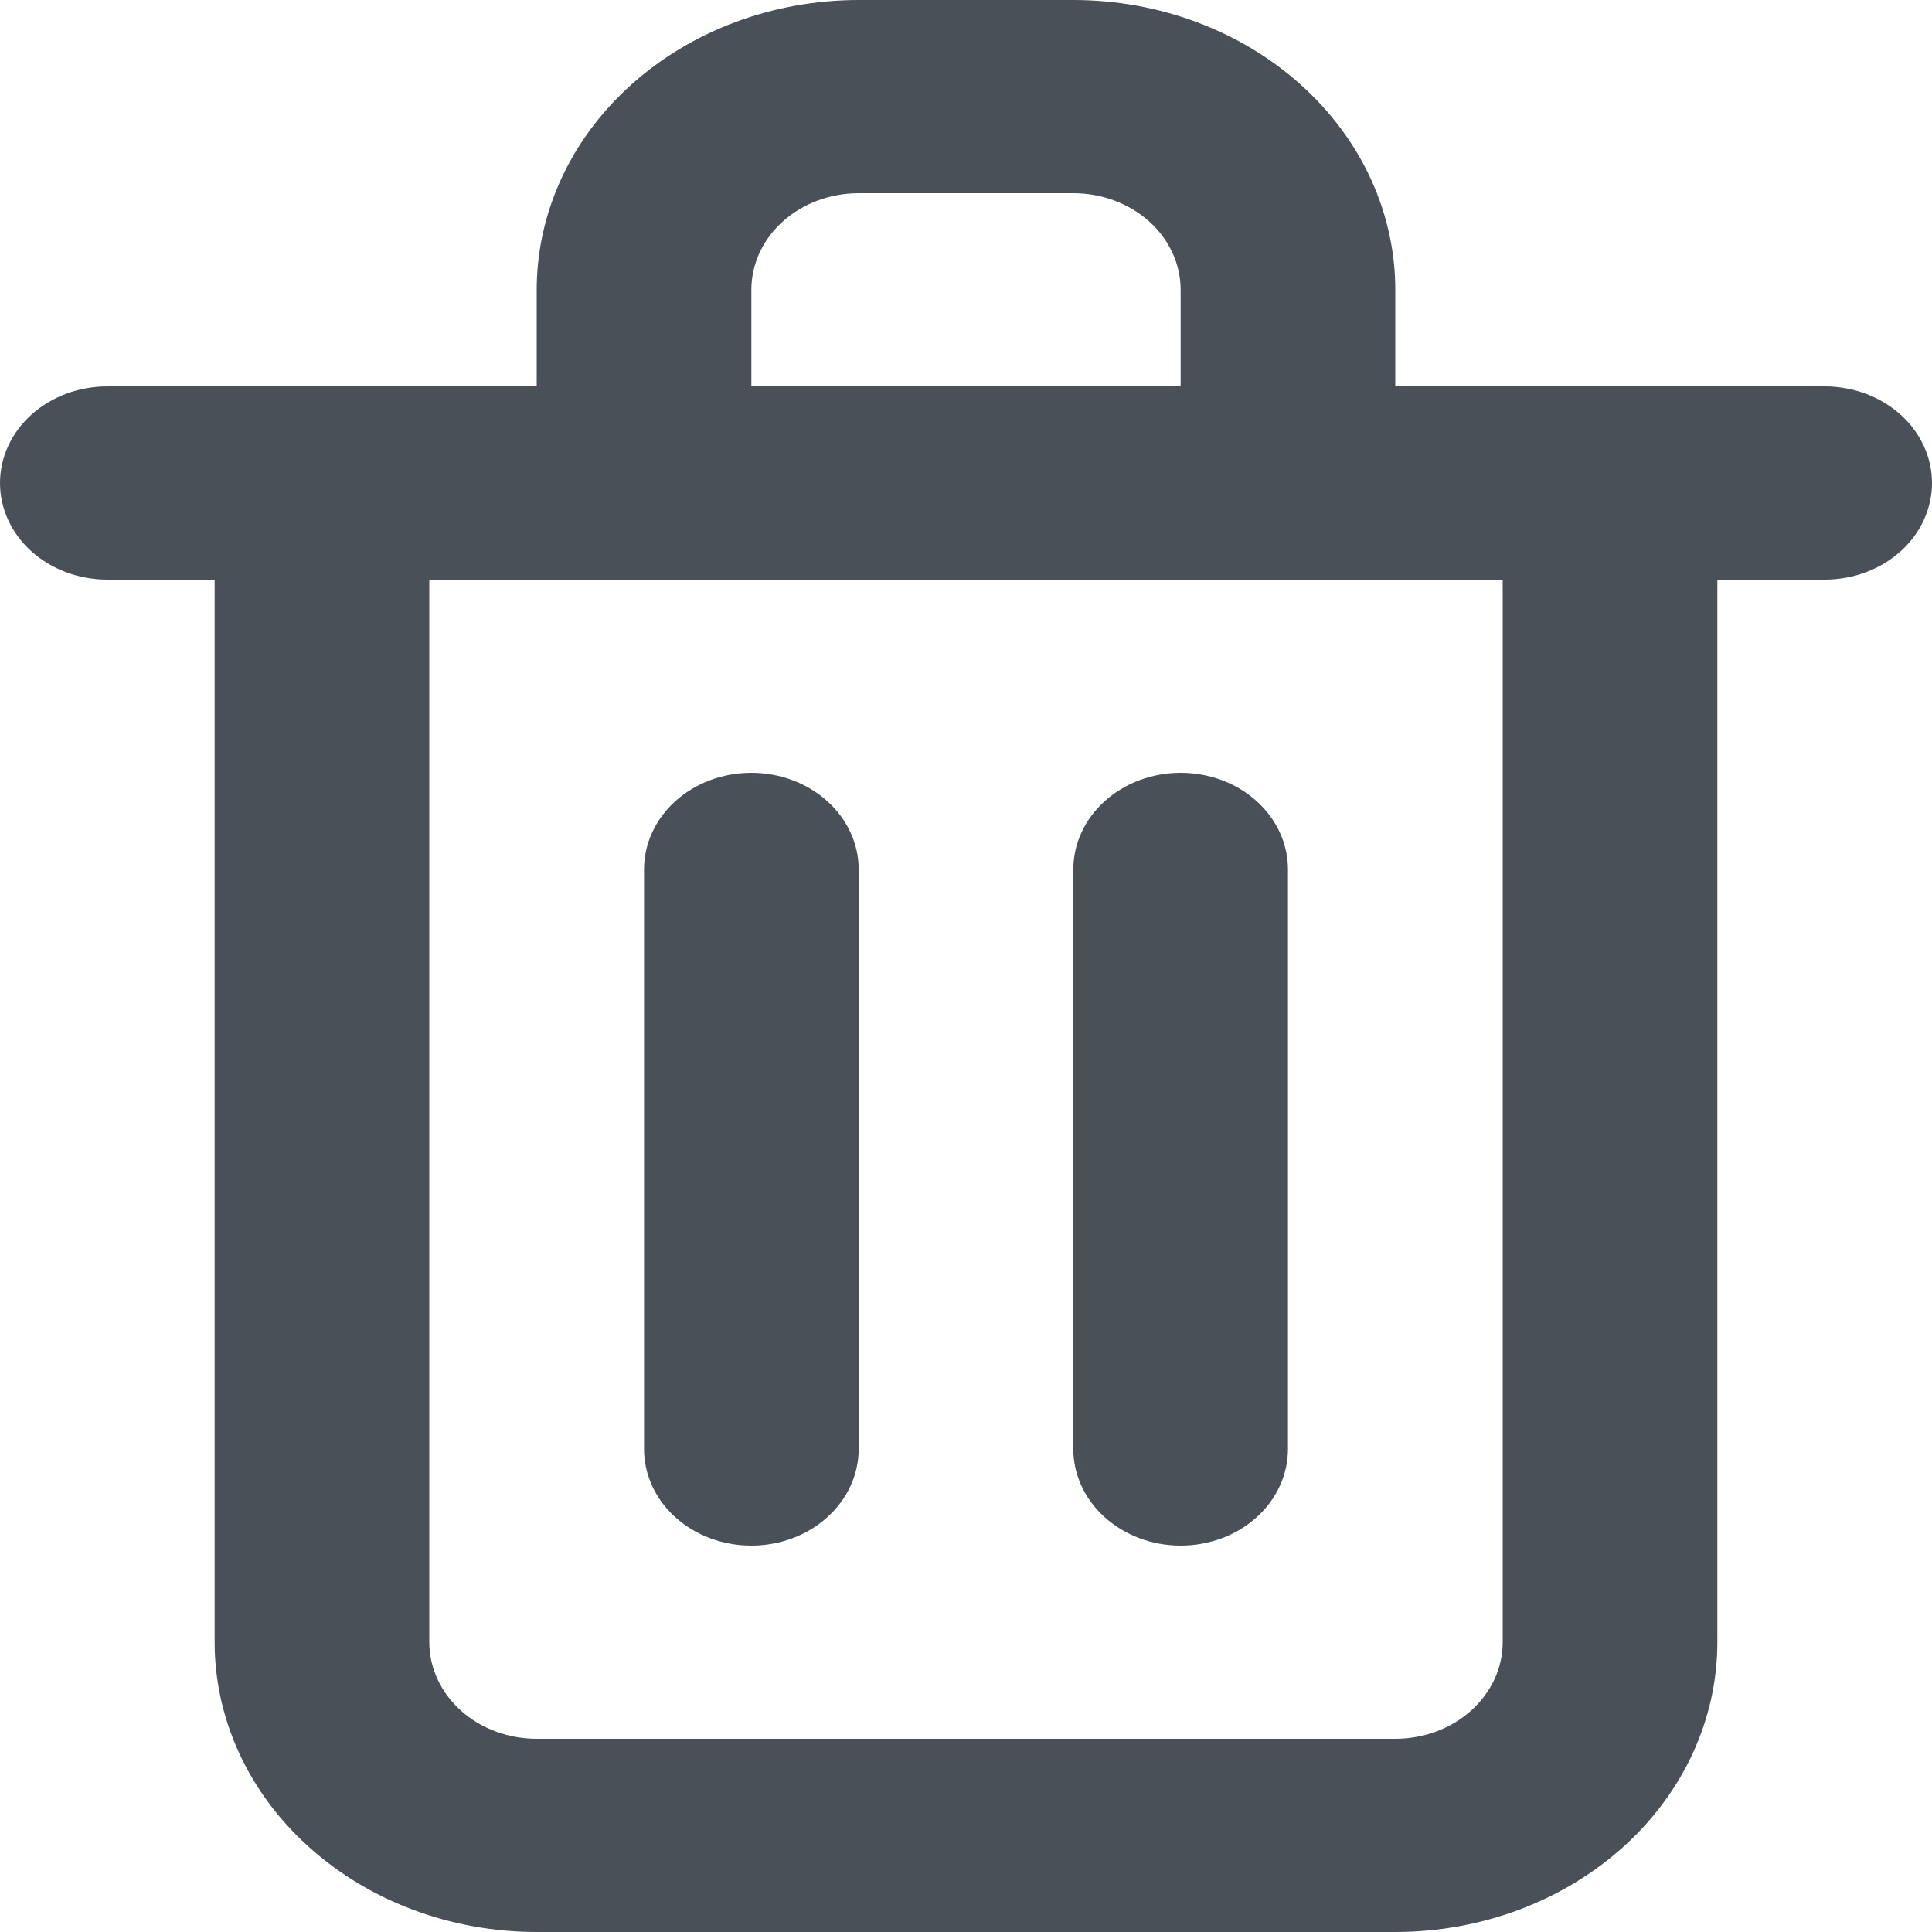 <svg width="20" height="20" viewBox="0 0 20 20" fill="none" xmlns="http://www.w3.org/2000/svg">
<path d="M7.778 16C8.072 16 8.355 15.895 8.563 15.707C8.772 15.52 8.889 15.265 8.889 15V9C8.889 8.735 8.772 8.48 8.563 8.293C8.355 8.105 8.072 8 7.778 8C7.483 8 7.2 8.105 6.992 8.293C6.784 8.48 6.667 8.735 6.667 9V15C6.667 15.265 6.784 15.52 6.992 15.707C7.2 15.895 7.483 16 7.778 16ZM18.889 4H14.444V3C14.444 2.204 14.093 1.441 13.468 0.879C12.843 0.316 11.995 0 11.111 0H8.889C8.005 0 7.157 0.316 6.532 0.879C5.907 1.441 5.556 2.204 5.556 3V4H1.111C0.816 4 0.534 4.105 0.325 4.293C0.117 4.48 0 4.735 0 5C0 5.265 0.117 5.52 0.325 5.707C0.534 5.895 0.816 6 1.111 6H2.222V17C2.222 17.796 2.573 18.559 3.199 19.121C3.824 19.684 4.671 20 5.556 20H14.444C15.329 20 16.176 19.684 16.802 19.121C17.427 18.559 17.778 17.796 17.778 17V6H18.889C19.184 6 19.466 5.895 19.675 5.707C19.883 5.52 20 5.265 20 5C20 4.735 19.883 4.48 19.675 4.293C19.466 4.105 19.184 4 18.889 4ZM7.778 3C7.778 2.735 7.895 2.48 8.103 2.293C8.312 2.105 8.594 2 8.889 2H11.111C11.406 2 11.688 2.105 11.897 2.293C12.105 2.48 12.222 2.735 12.222 3V4H7.778V3ZM15.556 17C15.556 17.265 15.438 17.52 15.23 17.707C15.022 17.895 14.739 18 14.444 18H5.556C5.261 18 4.978 17.895 4.77 17.707C4.562 17.52 4.444 17.265 4.444 17V6H15.556V17ZM12.222 16C12.517 16 12.8 15.895 13.008 15.707C13.216 15.52 13.333 15.265 13.333 15V9C13.333 8.735 13.216 8.48 13.008 8.293C12.8 8.105 12.517 8 12.222 8C11.928 8 11.645 8.105 11.437 8.293C11.228 8.48 11.111 8.735 11.111 9V15C11.111 15.265 11.228 15.52 11.437 15.707C11.645 15.895 11.928 16 12.222 16Z" fill="#495057"/>
</svg>
